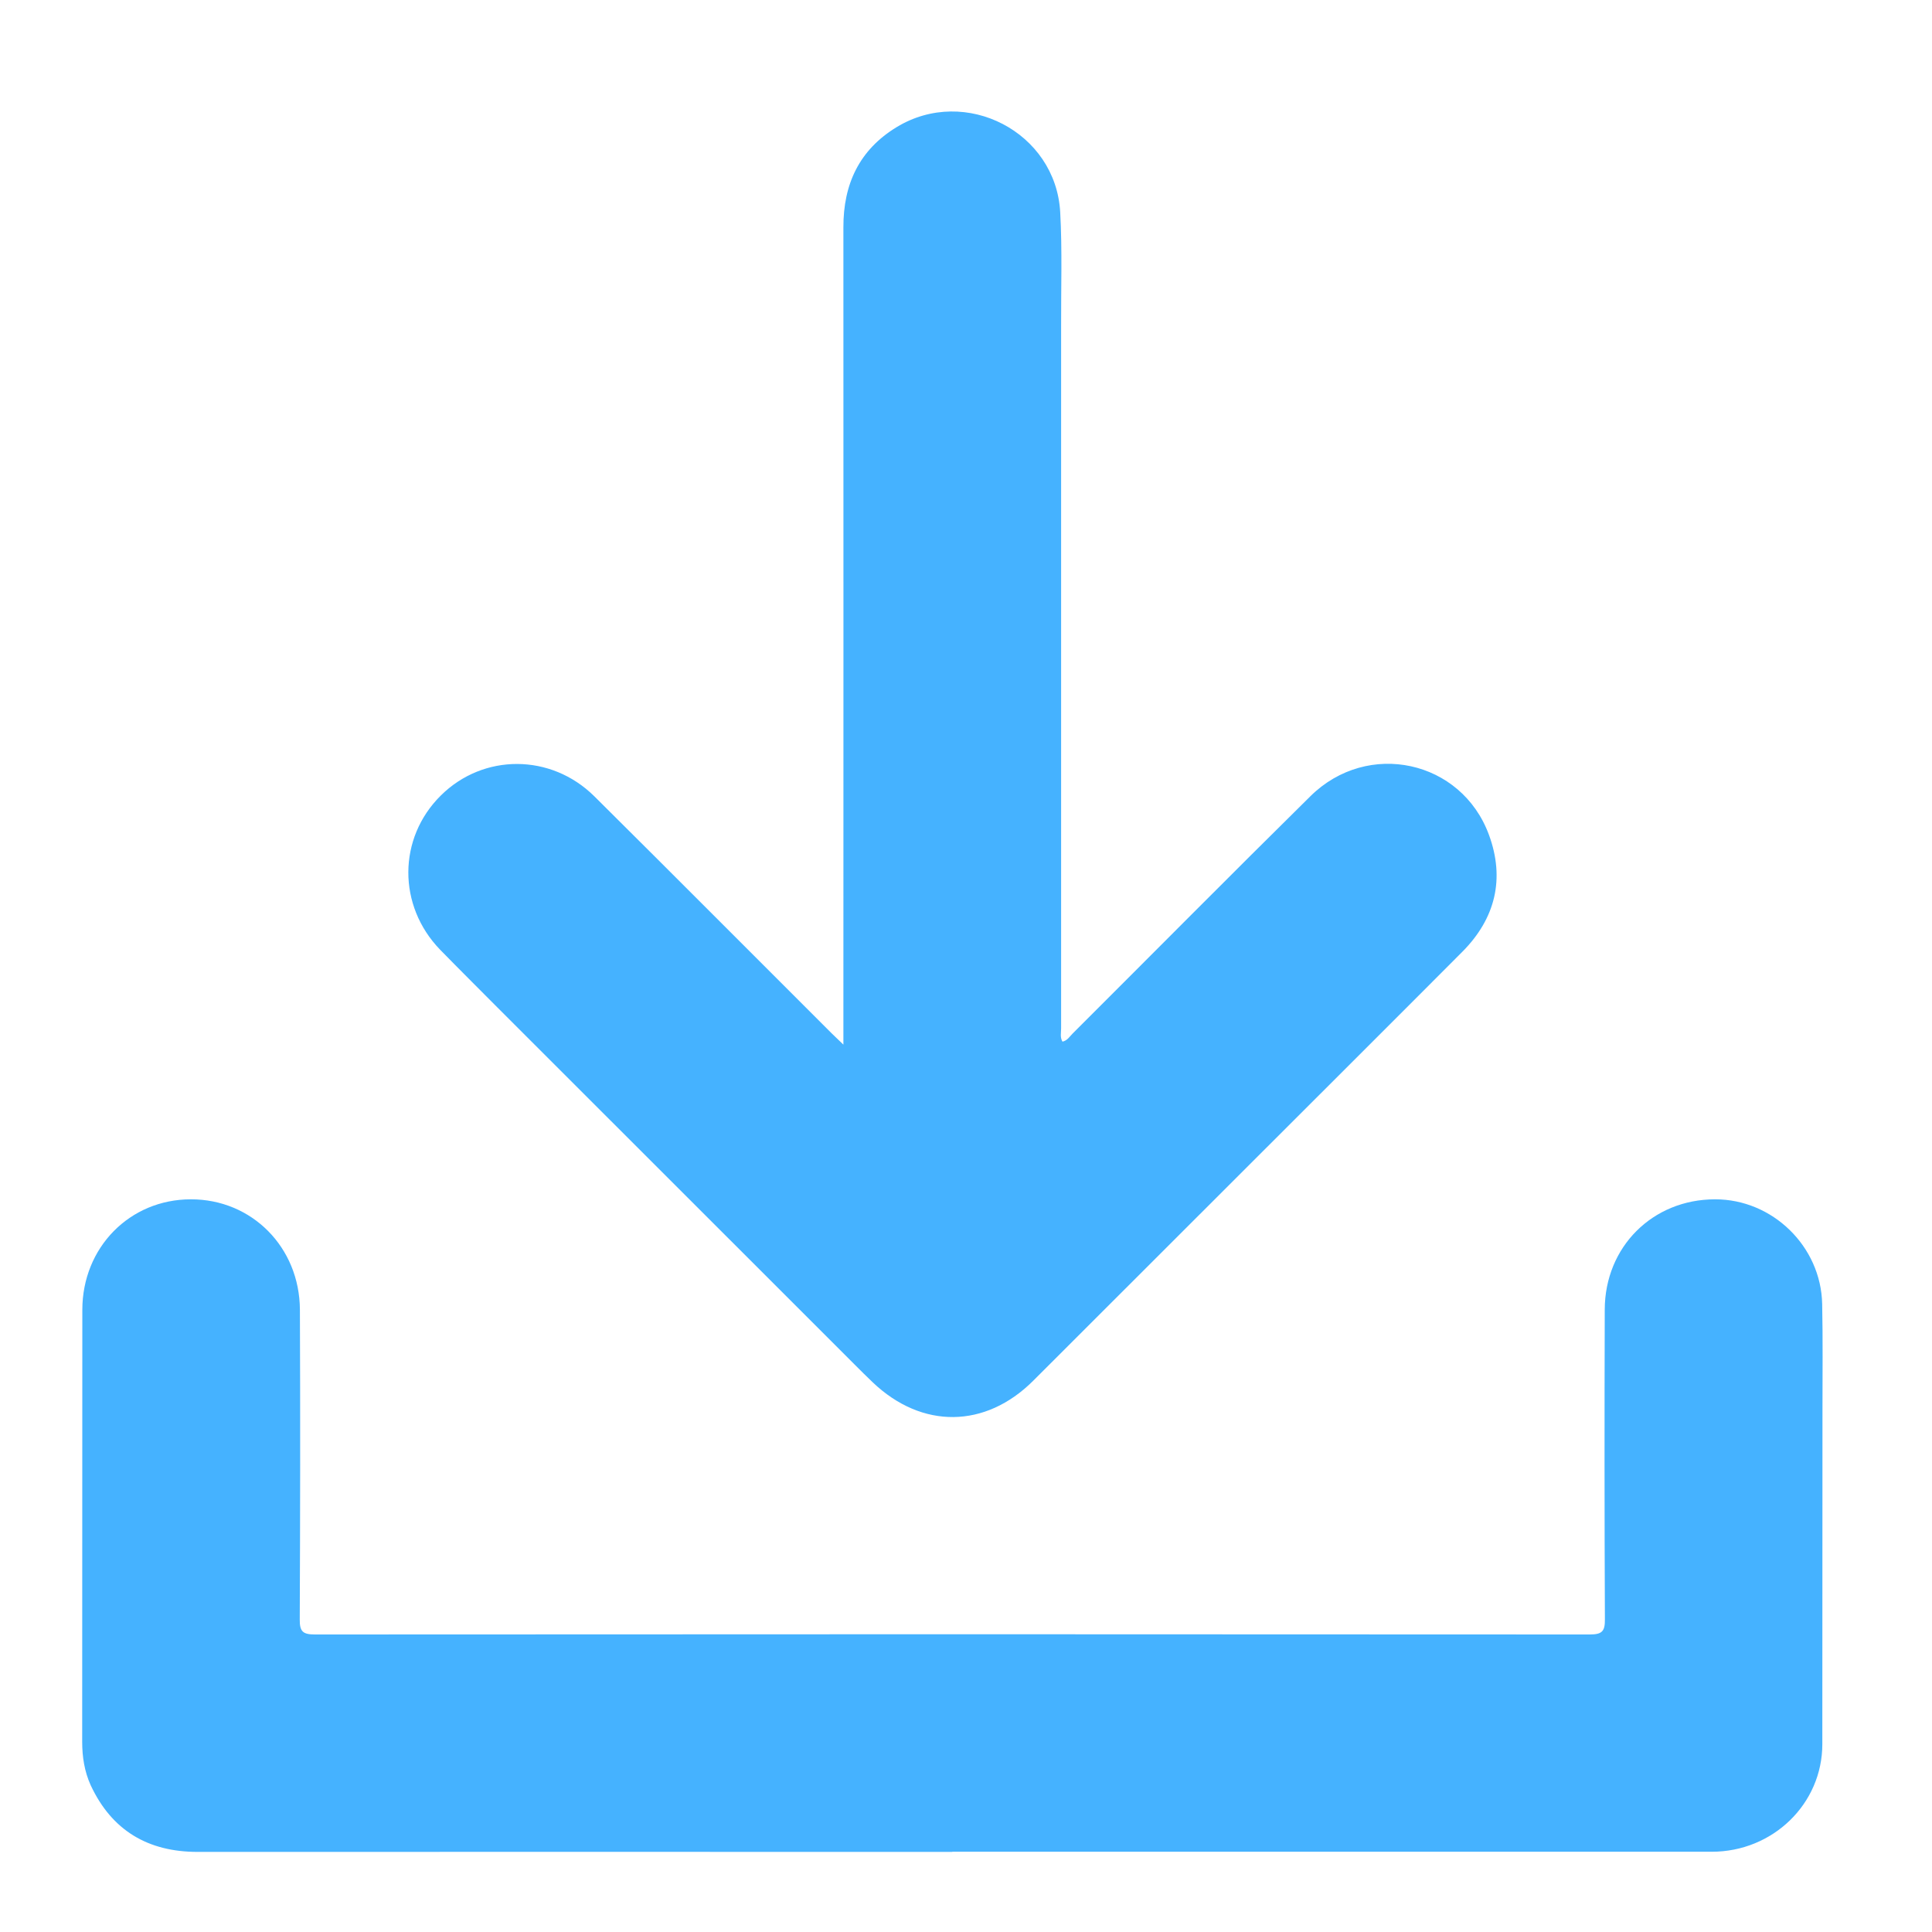 <svg width="13" height="13" viewBox="0 0 13 13" fill="none" xmlns="http://www.w3.org/2000/svg">
<path d="M6.407 12.461C4.715 12.461 3.022 12.46 1.329 12.461C0.996 12.461 0.752 12.317 0.61 12.012C0.568 11.919 0.553 11.821 0.553 11.719C0.554 10.751 0.553 9.782 0.554 8.814C0.554 8.394 0.873 8.07 1.284 8.07C1.694 8.069 2.016 8.392 2.018 8.813C2.021 9.507 2.02 10.202 2.017 10.896C2.016 10.979 2.038 10.998 2.12 10.998C4.979 10.996 7.838 10.996 10.697 10.998C10.781 10.998 10.8 10.976 10.799 10.895C10.796 10.201 10.796 9.506 10.798 8.812C10.799 8.389 11.121 8.07 11.54 8.07C11.926 8.069 12.253 8.386 12.261 8.774C12.266 9.013 12.263 9.251 12.263 9.49C12.263 10.238 12.262 10.987 12.262 11.736C12.262 12.137 11.93 12.46 11.518 12.46C10.105 12.46 8.692 12.46 7.278 12.46C6.988 12.46 6.698 12.46 6.408 12.46L6.407 12.461Z" fill="#45B2FF"/>
<path d="M5.675 6.893C5.675 5.106 5.676 3.319 5.675 1.531C5.674 1.239 5.782 1.008 6.034 0.855C6.497 0.574 7.105 0.889 7.134 1.429C7.148 1.683 7.139 1.939 7.14 2.194C7.14 3.769 7.14 5.345 7.14 6.92C7.14 6.949 7.132 6.98 7.149 7.009C7.182 7.002 7.197 6.975 7.217 6.955C7.751 6.422 8.281 5.887 8.818 5.357C9.203 4.977 9.834 5.114 10.019 5.618C10.127 5.912 10.063 6.179 9.841 6.403C9.366 6.88 8.89 7.354 8.414 7.83C7.927 8.317 7.44 8.804 6.952 9.291C6.63 9.612 6.204 9.617 5.873 9.302C5.789 9.222 5.708 9.138 5.625 9.056C4.865 8.296 4.106 7.537 3.346 6.778C3.218 6.649 3.089 6.521 2.962 6.391C2.674 6.094 2.677 5.639 2.966 5.353C3.252 5.069 3.707 5.069 3.999 5.358C4.532 5.887 5.062 6.42 5.593 6.95C5.614 6.971 5.636 6.991 5.675 7.029V6.893Z" fill="#45B2FF"/>
</svg>
